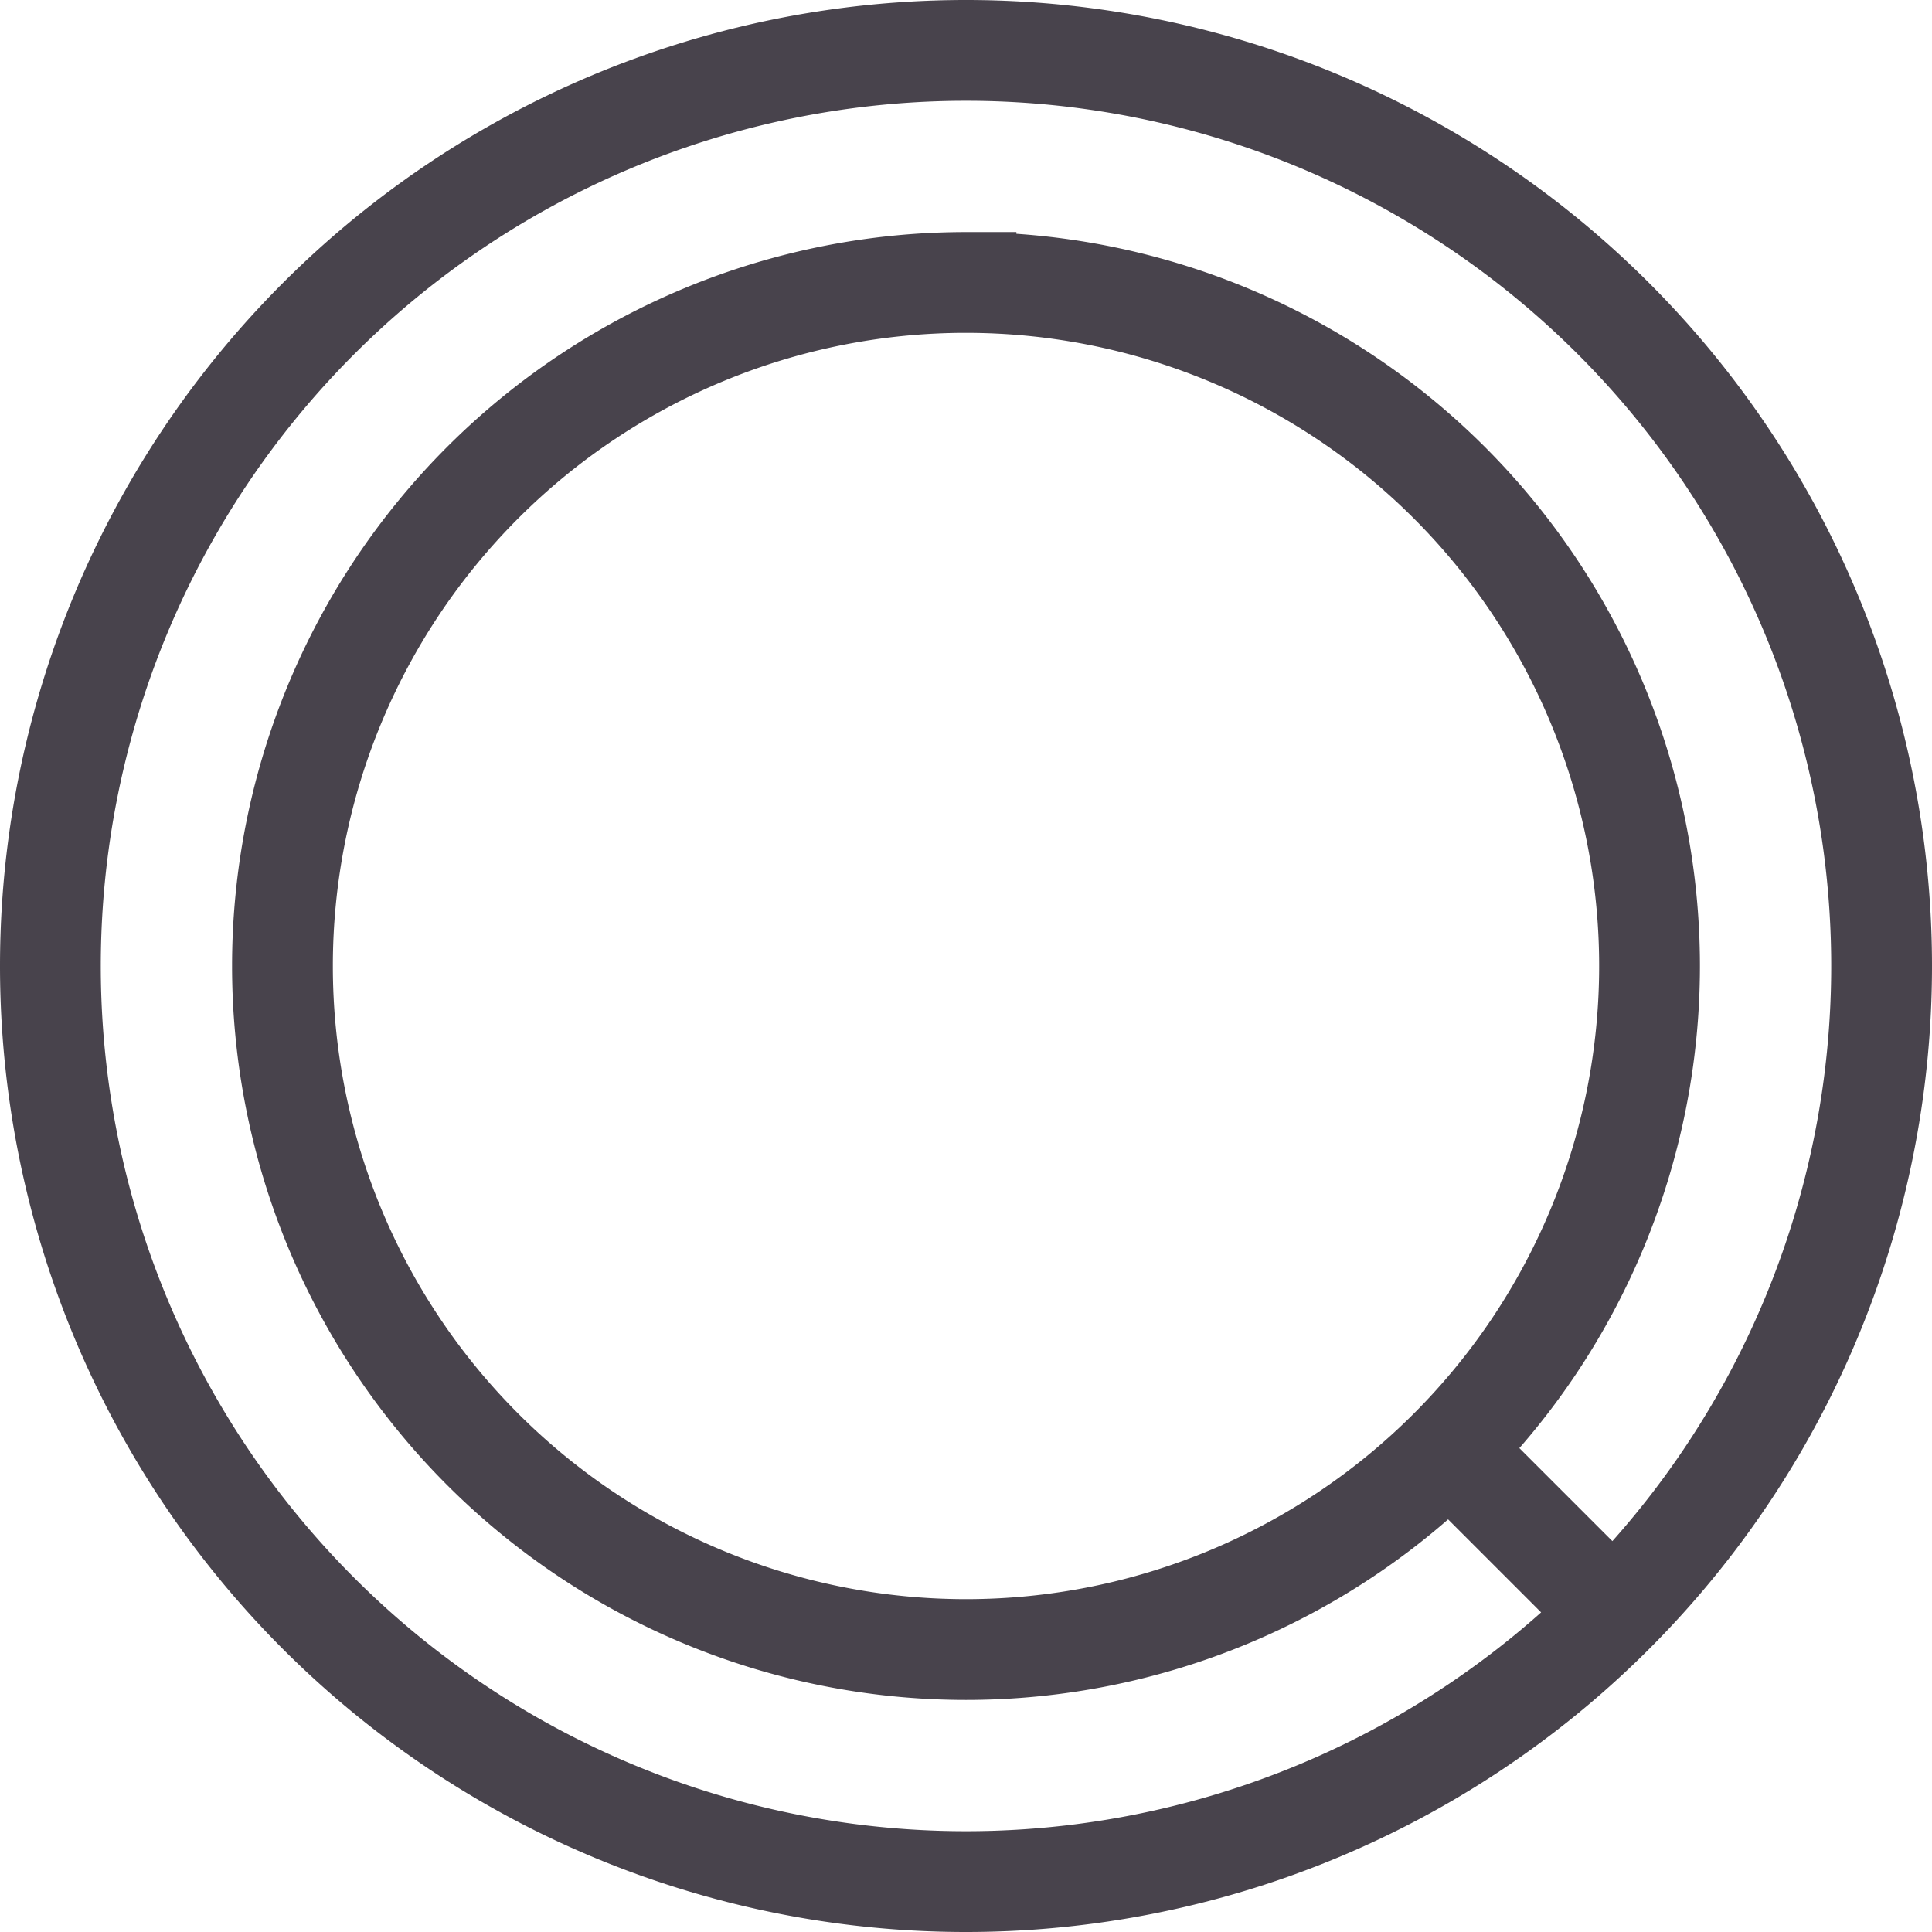 <?xml version="1.0" encoding="UTF-8" standalone="no"?>
<svg
   xmlns:dc="http://purl.org/dc/elements/1.1/"
   xmlns:cc="http://creativecommons.org/ns#"
   xmlns:rdf="http://www.w3.org/1999/02/22-rdf-syntax-ns#"
   xmlns:svg="http://www.w3.org/2000/svg"
   xmlns="http://www.w3.org/2000/svg"
   version="1.1"
   id="svg2"
   viewBox="0 0 306.715 306.715"
   height="86.562mm"
   width="86.562mm">
  <defs
     id="defs4" />
  <g
     transform="translate(-218.69,-372.824)"
     id="layer1">
    <path
       id="path3358"
       d="M 372.047,380.824 A 145.357,145.357 0 0 0 226.69,526.181 145.357,145.357 0 0 0 372.047,671.539 145.357,145.357 0 0 0 517.405,526.181 145.357,145.357 0 0 0 372.047,380.824 Z m 0,36.842 A 108.516,108.516 0 0 1 480.563,526.181 108.516,108.516 0 0 1 372.047,634.697 108.516,108.516 0 0 1 263.532,526.181 108.516,108.516 0 0 1 372.047,417.665 Z m 76.98,185.496 23.182,23.182 -23.182,-23.182 z"
       style="fill:none;stroke:#0a030f;stroke-width:16;stroke-opacity:0.744" />
  </g>
</svg>

